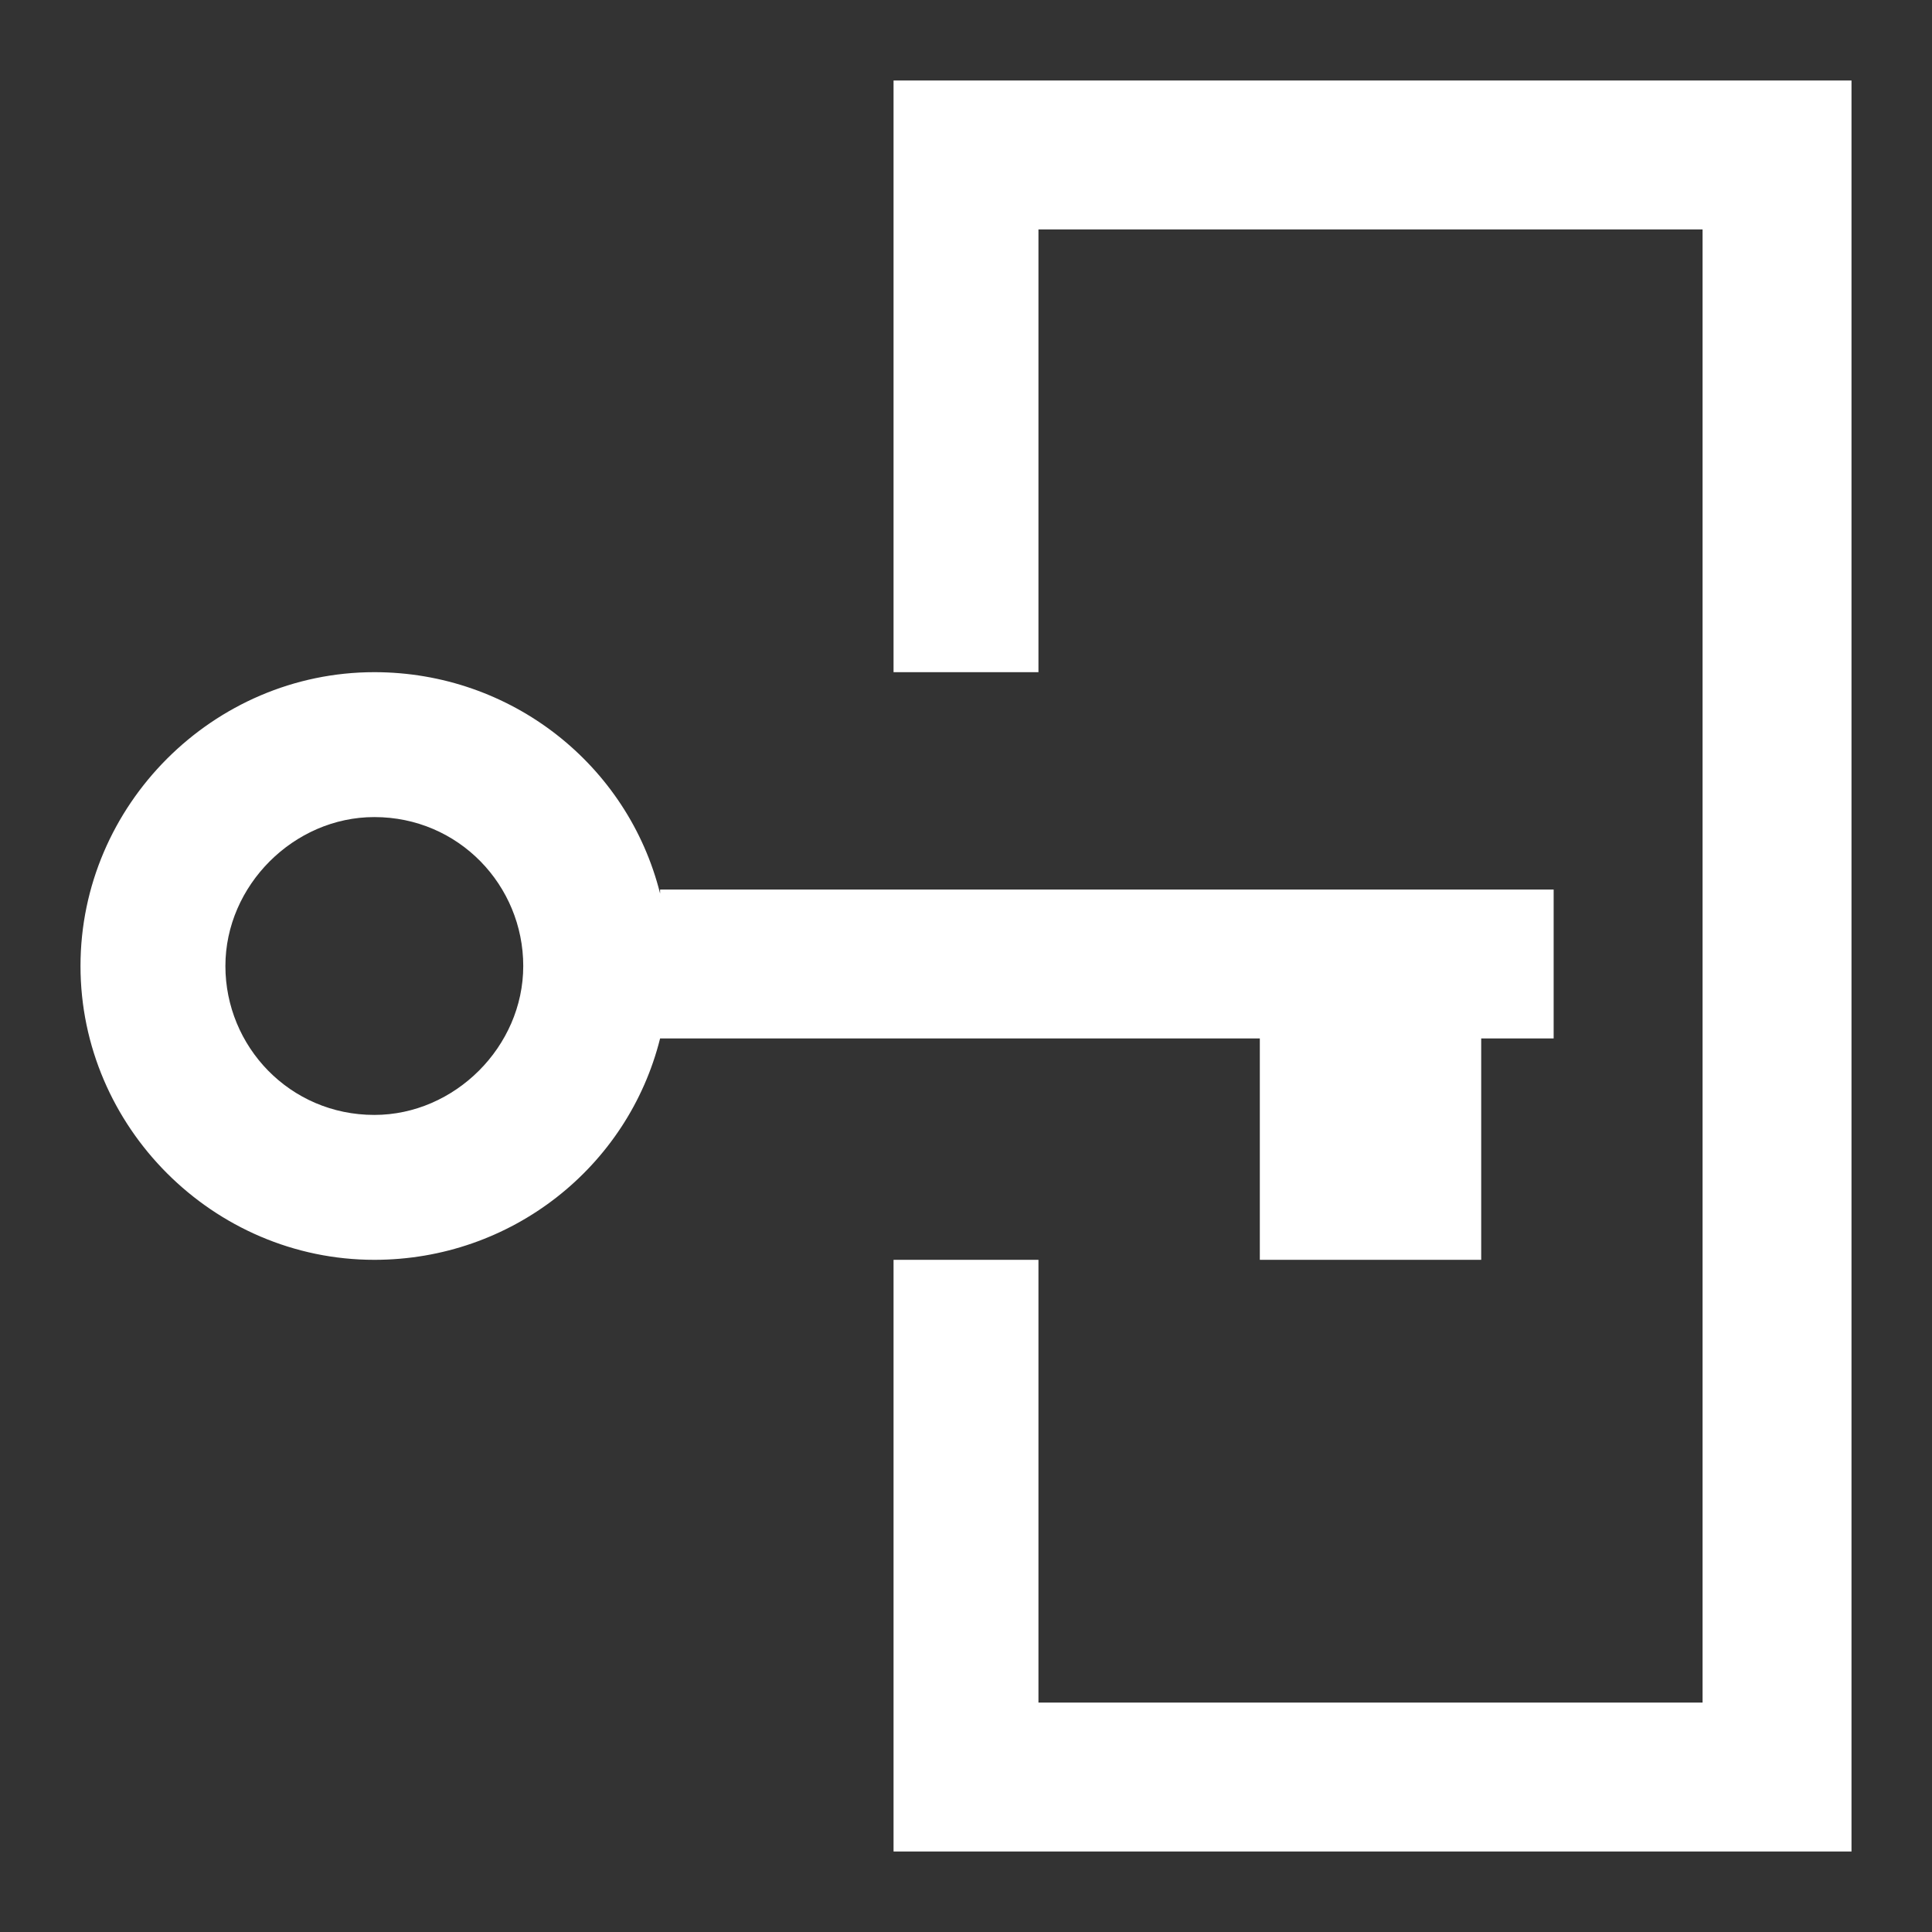 <svg width="24" height="24" viewBox="0 0 24 24" fill="none" xmlns="http://www.w3.org/2000/svg">
<rect x="0" y="0" width="24" height="24" fill="#333333" stroke="none"/>
<path d="M8.2 11.1C7.8 9.5 6.35 8.35 4.65 8.35C2.65 8.35 1 10 1 12C1 14 2.65 15.65 4.65 15.65C6.35 15.65 7.8 14.5 8.2 12.9H15.65V15.65H18.4V12.9H19.3V11.05H8.2V11.1ZM4.65 13.85C3.6 13.85 2.8 13 2.8 12C2.8 11 3.65 10.15 4.65 10.15C5.7 10.15 6.5 11 6.5 12C6.5 13 5.65 13.85 4.65 13.85Z" fill="white"/>
<path d="M11.1 1V8.35H12.9V2.85H21.15V21.15H12.9V15.65H11.1V23H23V1H11.1Z" fill="white"/>
</svg>
